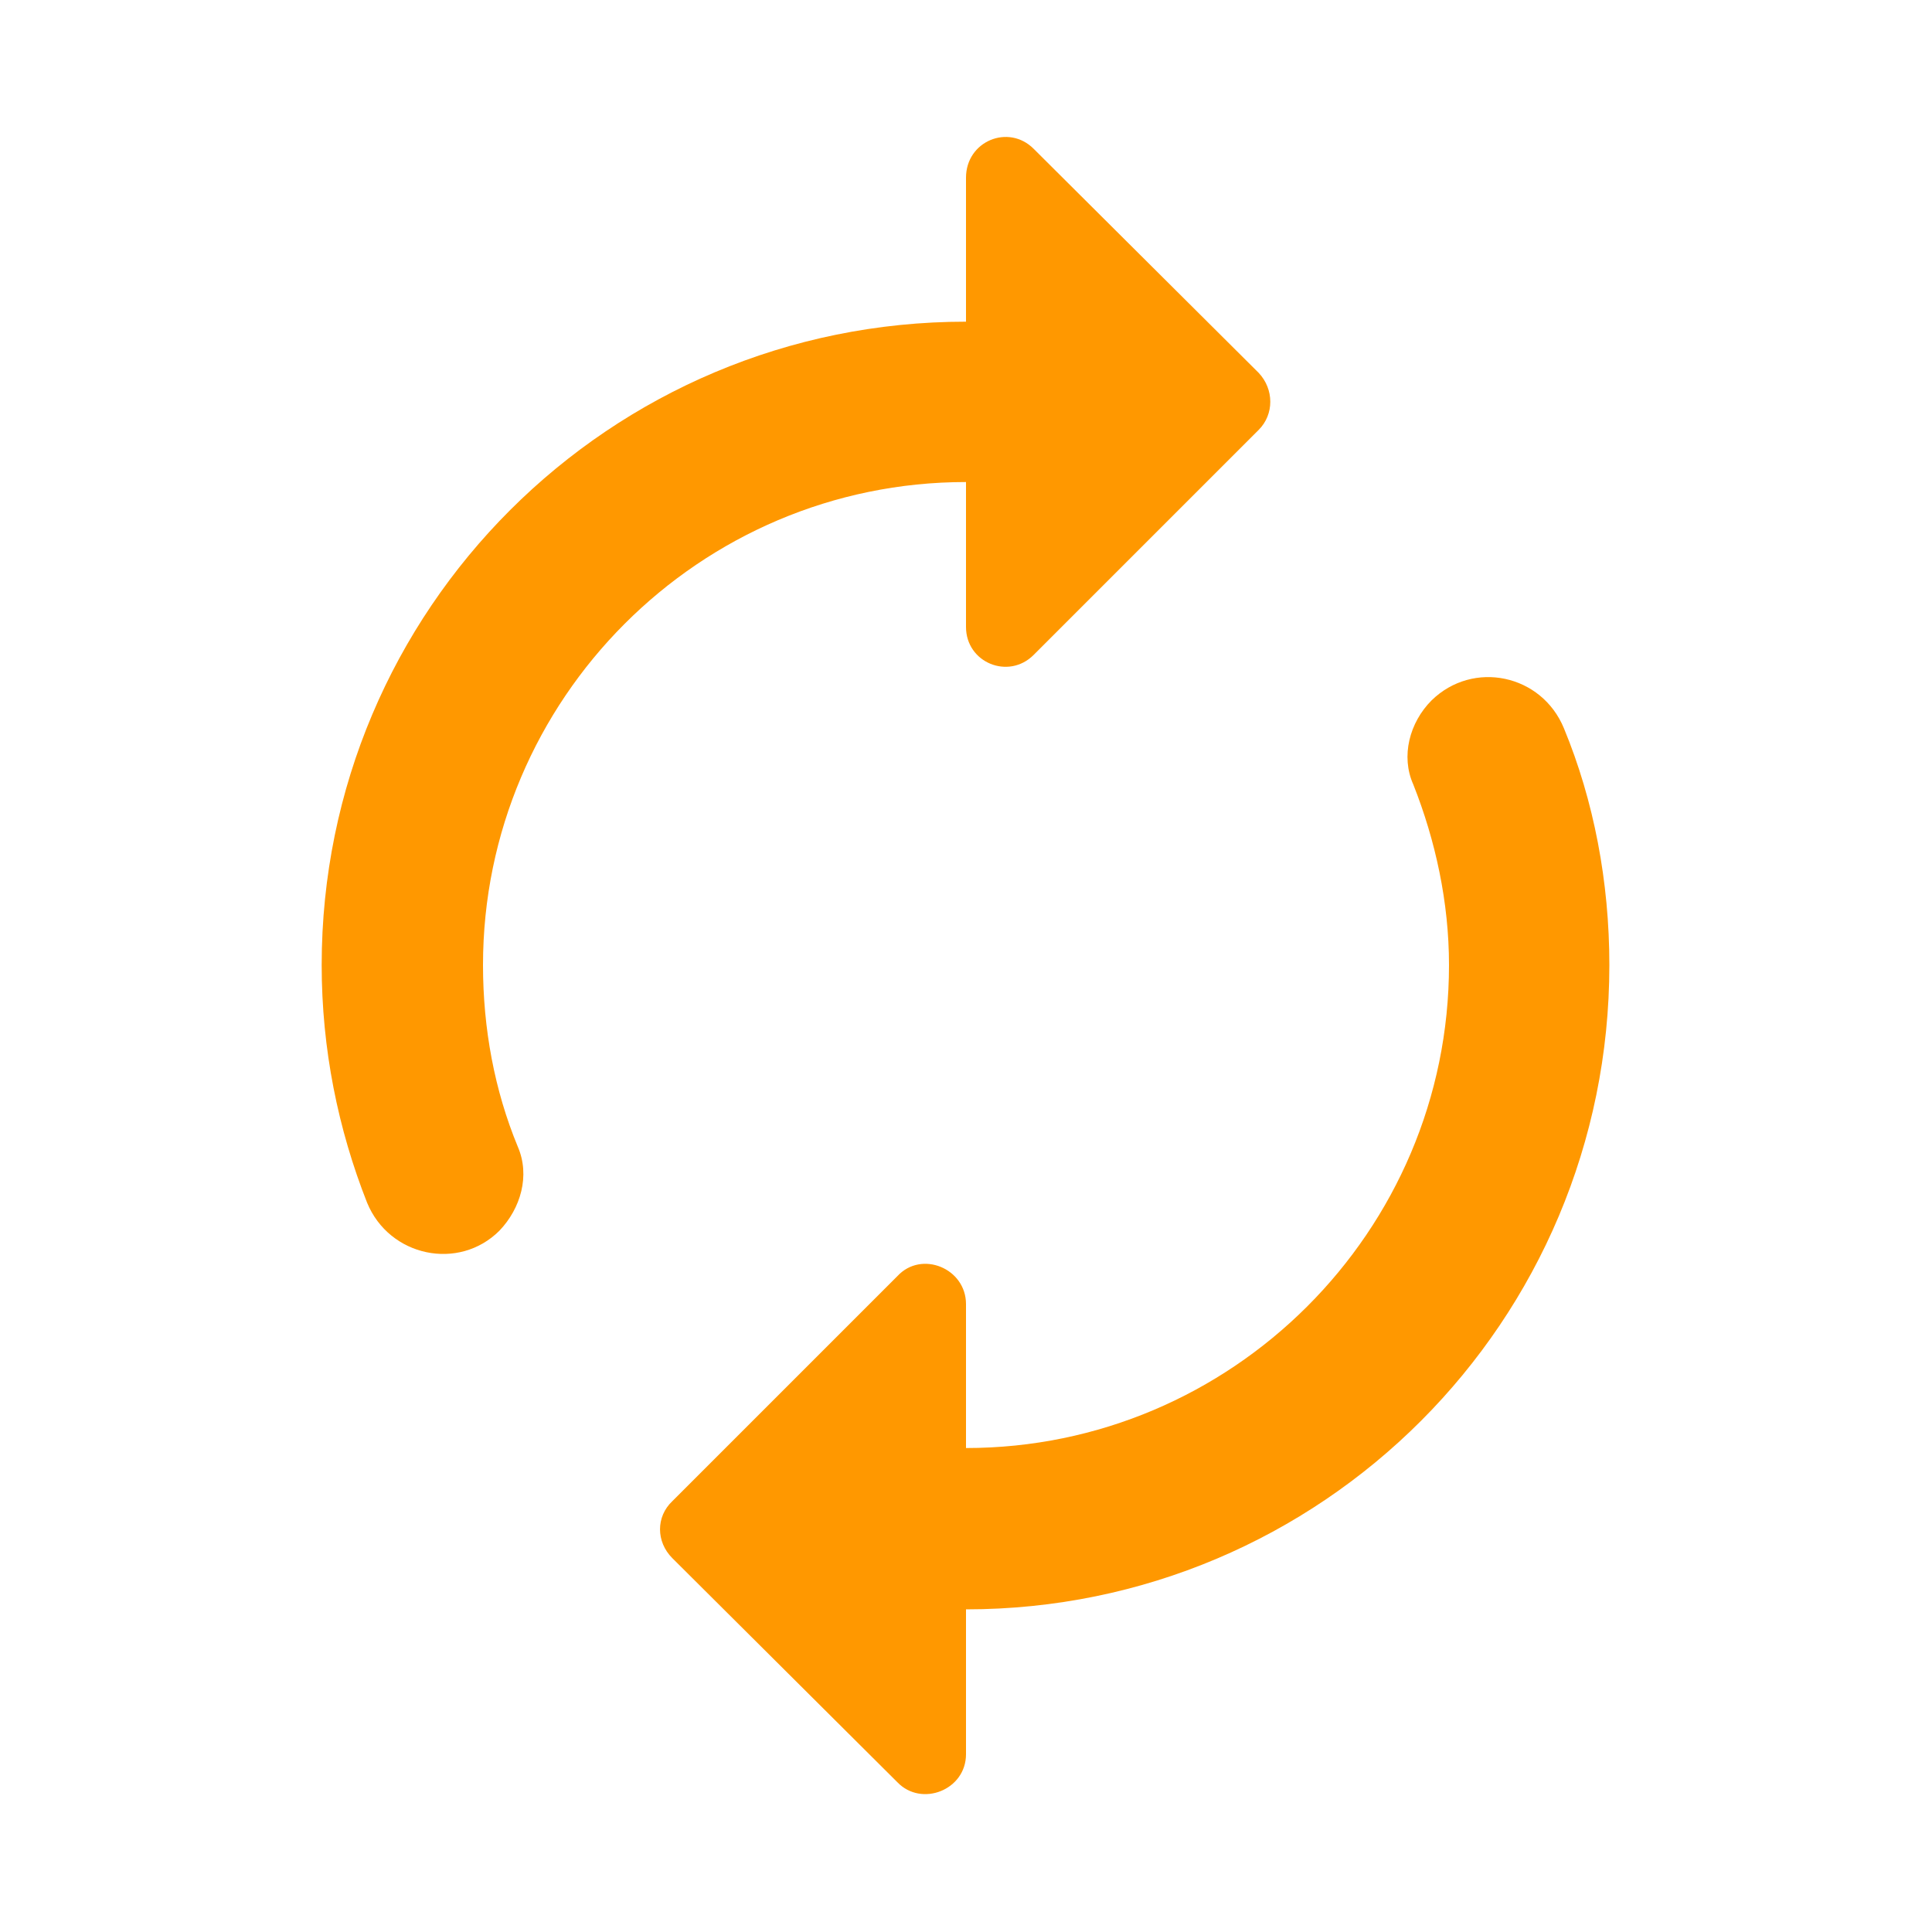 <svg width="20" height="20" viewBox="0 0 20 20" fill="none" xmlns="http://www.w3.org/2000/svg" xmlns:xlink="http://www.w3.org/1999/xlink">
	<desc>
			Created with Pixso.
	</desc>
	<defs>
		<clipPath id="clip100_346">
			<rect id="Frame" width="20" height="20" fill="white" fill-opacity="0"/>
		</clipPath>
	</defs>
	<rect id="Frame" width="20" height="20" fill="#FFFFFF" fill-opacity="0"/>
	<g clip-path="url(#clip100_346)">
		<mask id="mask100_348" mask-type="alpha" maskUnits="userSpaceOnUse" x="0" y="0" width="20" height="20">
			<path id="Vector" d="M0 0L20 0L20 20L0 20L0 0Z" fill="#000000" fill-opacity="1" fill-rule="evenodd"/>
		</mask>
		<g mask="url(#mask100_348)">
			<path id="Vector" d="M10 4.99L10 6.49C10 6.86 10.44 7.04 10.7 6.78L13.03 4.45C13.19 4.29 13.19 4.03 13.03 3.86L10.7 1.54C10.44 1.28 10 1.46 10 1.84L10 3.33C6.31 3.33 3.33 6.31 3.33 9.99C3.33 10.86 3.5 11.69 3.8 12.45C4.03 13.01 4.75 13.16 5.17 12.74C5.39 12.51 5.49 12.17 5.36 11.87C5.12 11.29 5 10.65 5 9.99C5 7.24 7.24 4.99 10 4.99ZM14.82 7.25C14.59 7.48 14.5 7.83 14.63 8.12C14.86 8.7 15 9.34 15 9.99C15 12.75 12.75 14.99 10 14.99L10 13.5C10 13.13 9.54 12.94 9.29 13.21L6.96 15.54C6.79 15.7 6.79 15.96 6.96 16.13L9.29 18.45C9.54 18.71 10 18.53 10 18.16L10 16.66C13.68 16.66 16.66 13.68 16.66 9.99C16.66 9.13 16.5 8.29 16.19 7.54C15.96 6.98 15.25 6.83 14.82 7.25Z" fill="#FF9800" fill-opacity="1" fill-rule="nonzero"/>
		</g>
	</g>
</svg>
